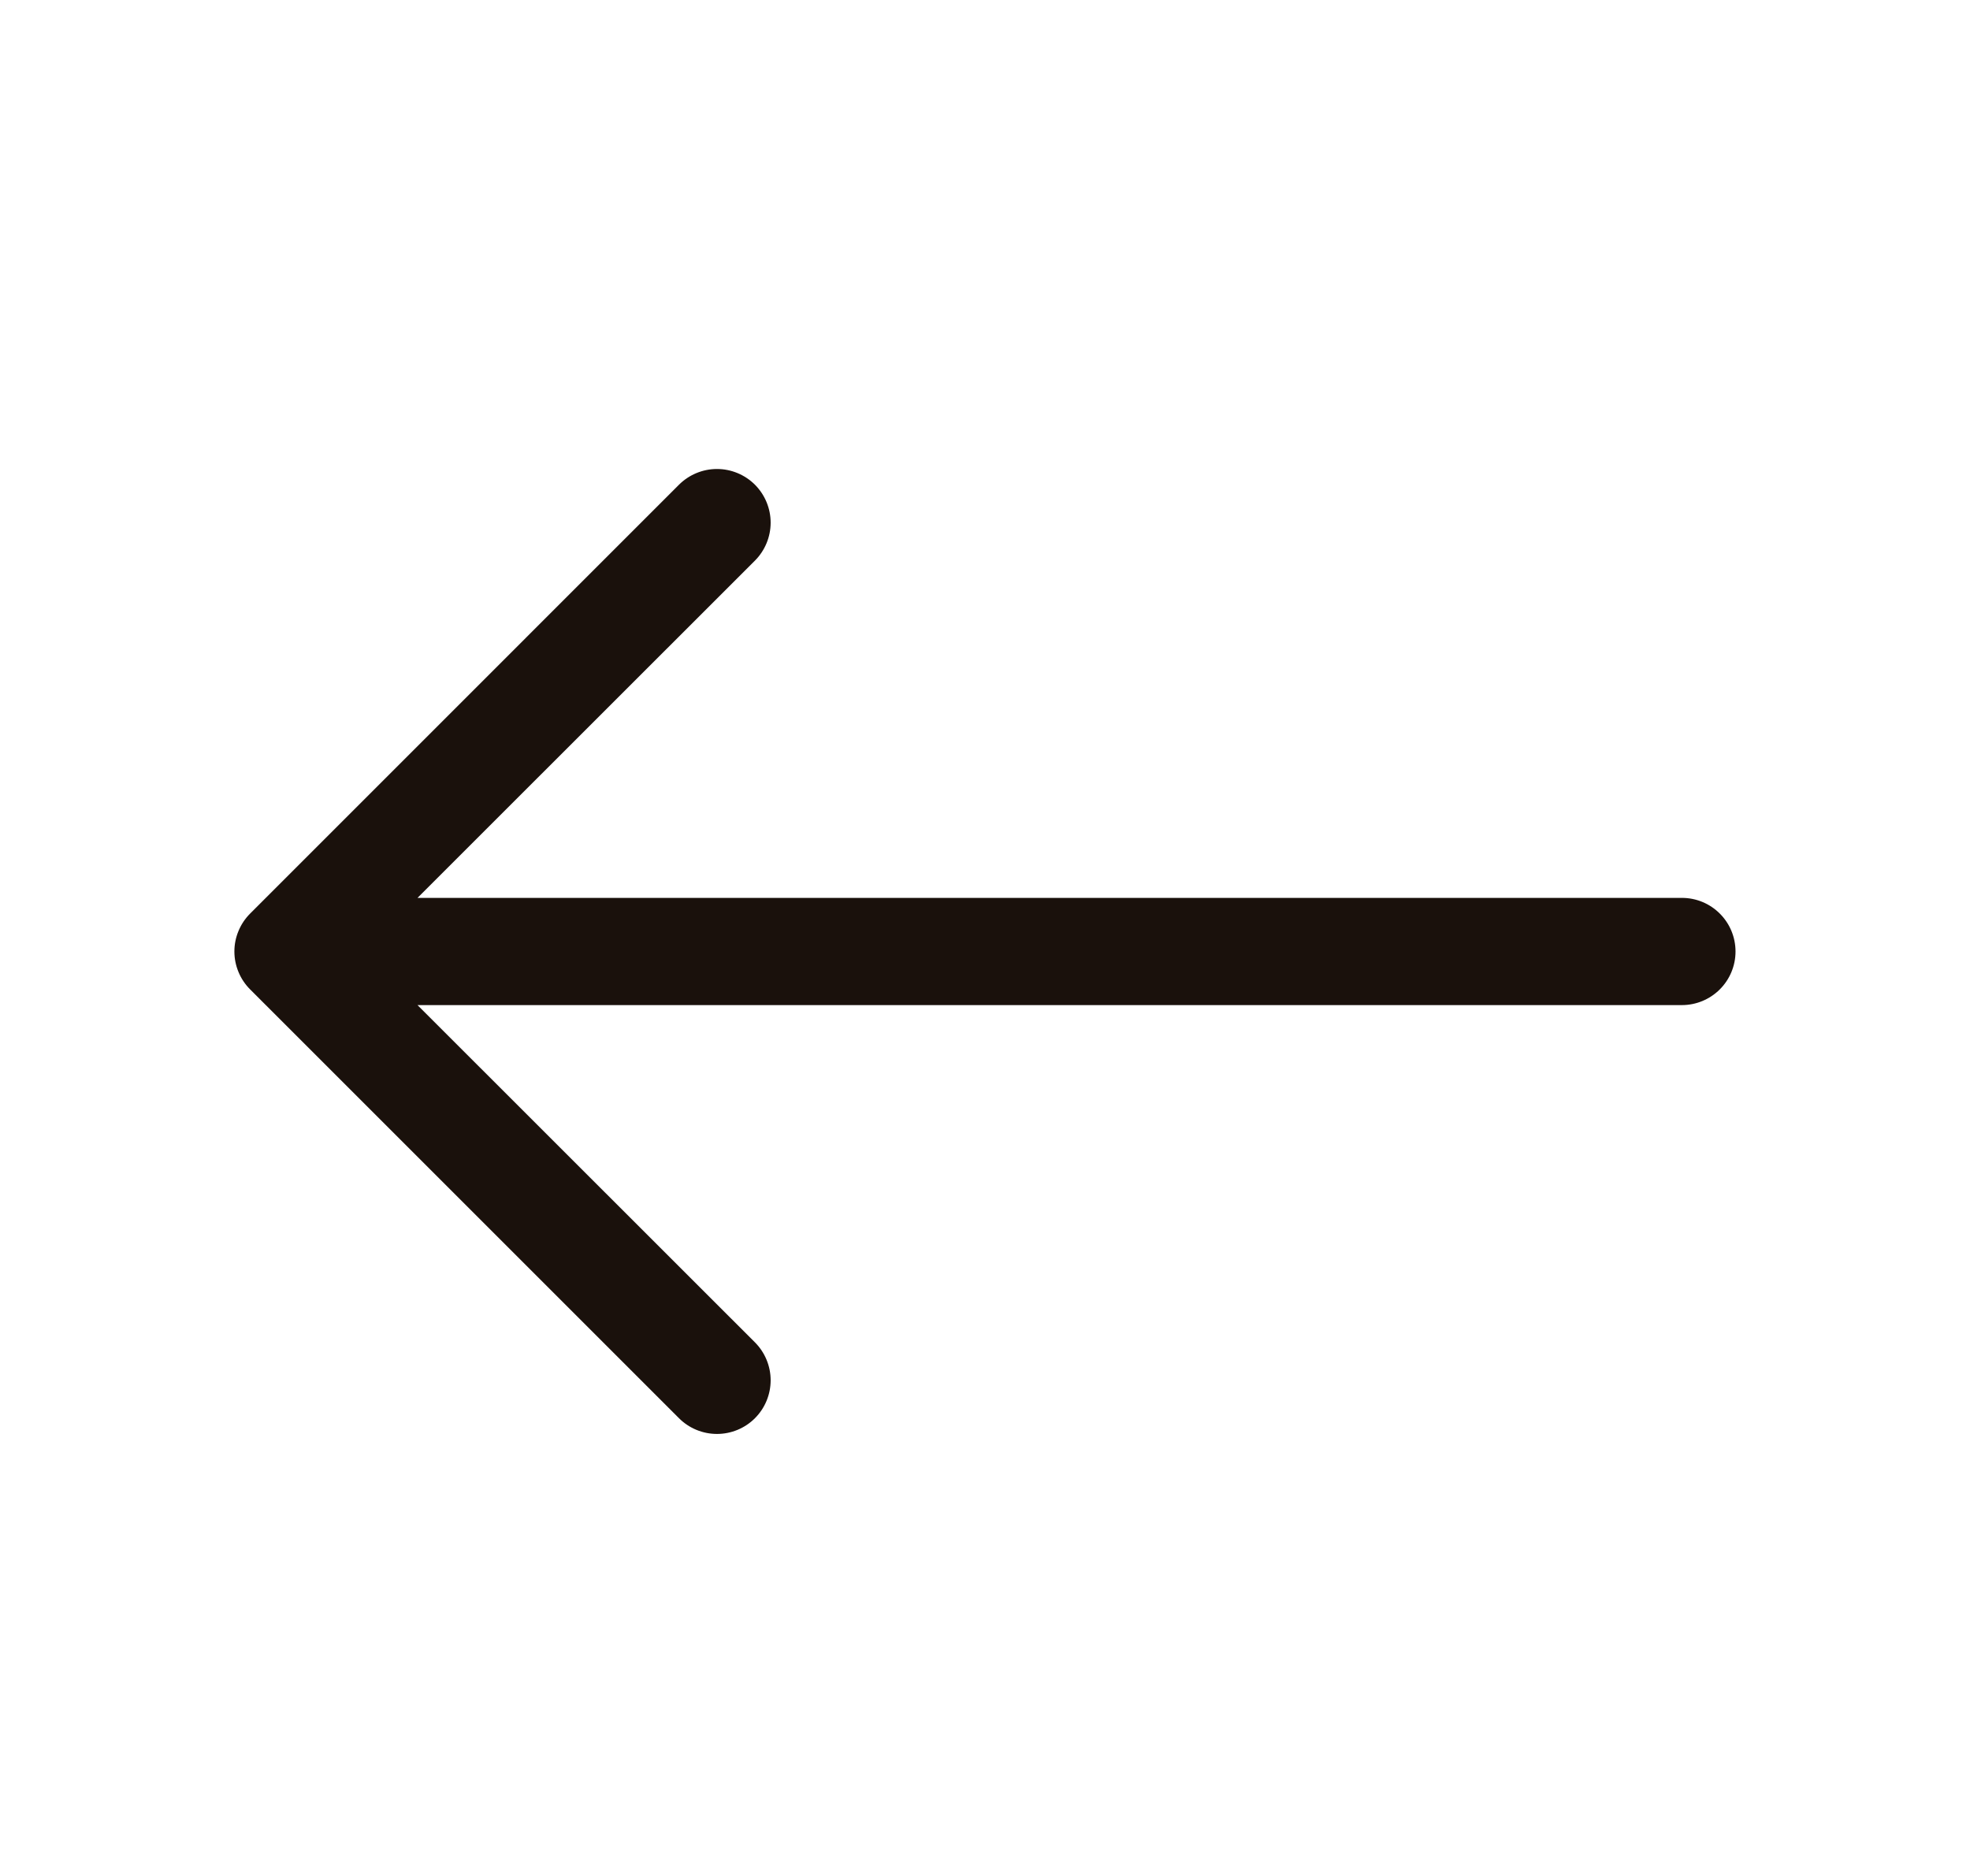 <svg width="42" height="40" viewBox="0 0 42 40" fill="none" xmlns="http://www.w3.org/2000/svg">
<g clip-path="url(#clip0_1_606)">
<path fill-rule="evenodd" clip-rule="evenodd" d="M37.001 20.288C37.001 19.985 36.881 19.694 36.666 19.48C36.452 19.265 36.161 19.145 35.858 19.145H8.901L16.095 11.954C16.309 11.739 16.43 11.448 16.43 11.144C16.43 10.841 16.309 10.55 16.095 10.335C15.88 10.121 15.589 10 15.286 10C14.982 10 14.691 10.121 14.476 10.335L5.333 19.479C5.227 19.585 5.142 19.711 5.085 19.85C5.027 19.988 4.997 20.137 4.997 20.288C4.997 20.438 5.027 20.587 5.085 20.726C5.142 20.865 5.227 20.991 5.333 21.097L14.476 30.24C14.691 30.455 14.982 30.575 15.286 30.575C15.589 30.575 15.88 30.455 16.095 30.24C16.309 30.026 16.43 29.735 16.43 29.431C16.43 29.128 16.309 28.836 16.095 28.622L8.901 21.431H35.858C36.161 21.431 36.452 21.31 36.666 21.096C36.881 20.881 37.001 20.591 37.001 20.288Z" fill="#1A110C"/>
</g>
<defs>
<clipPath id="clip0_1_606">
<rect width="42" height="40" fill="white"/>
</clipPath>
</defs>
</svg>
